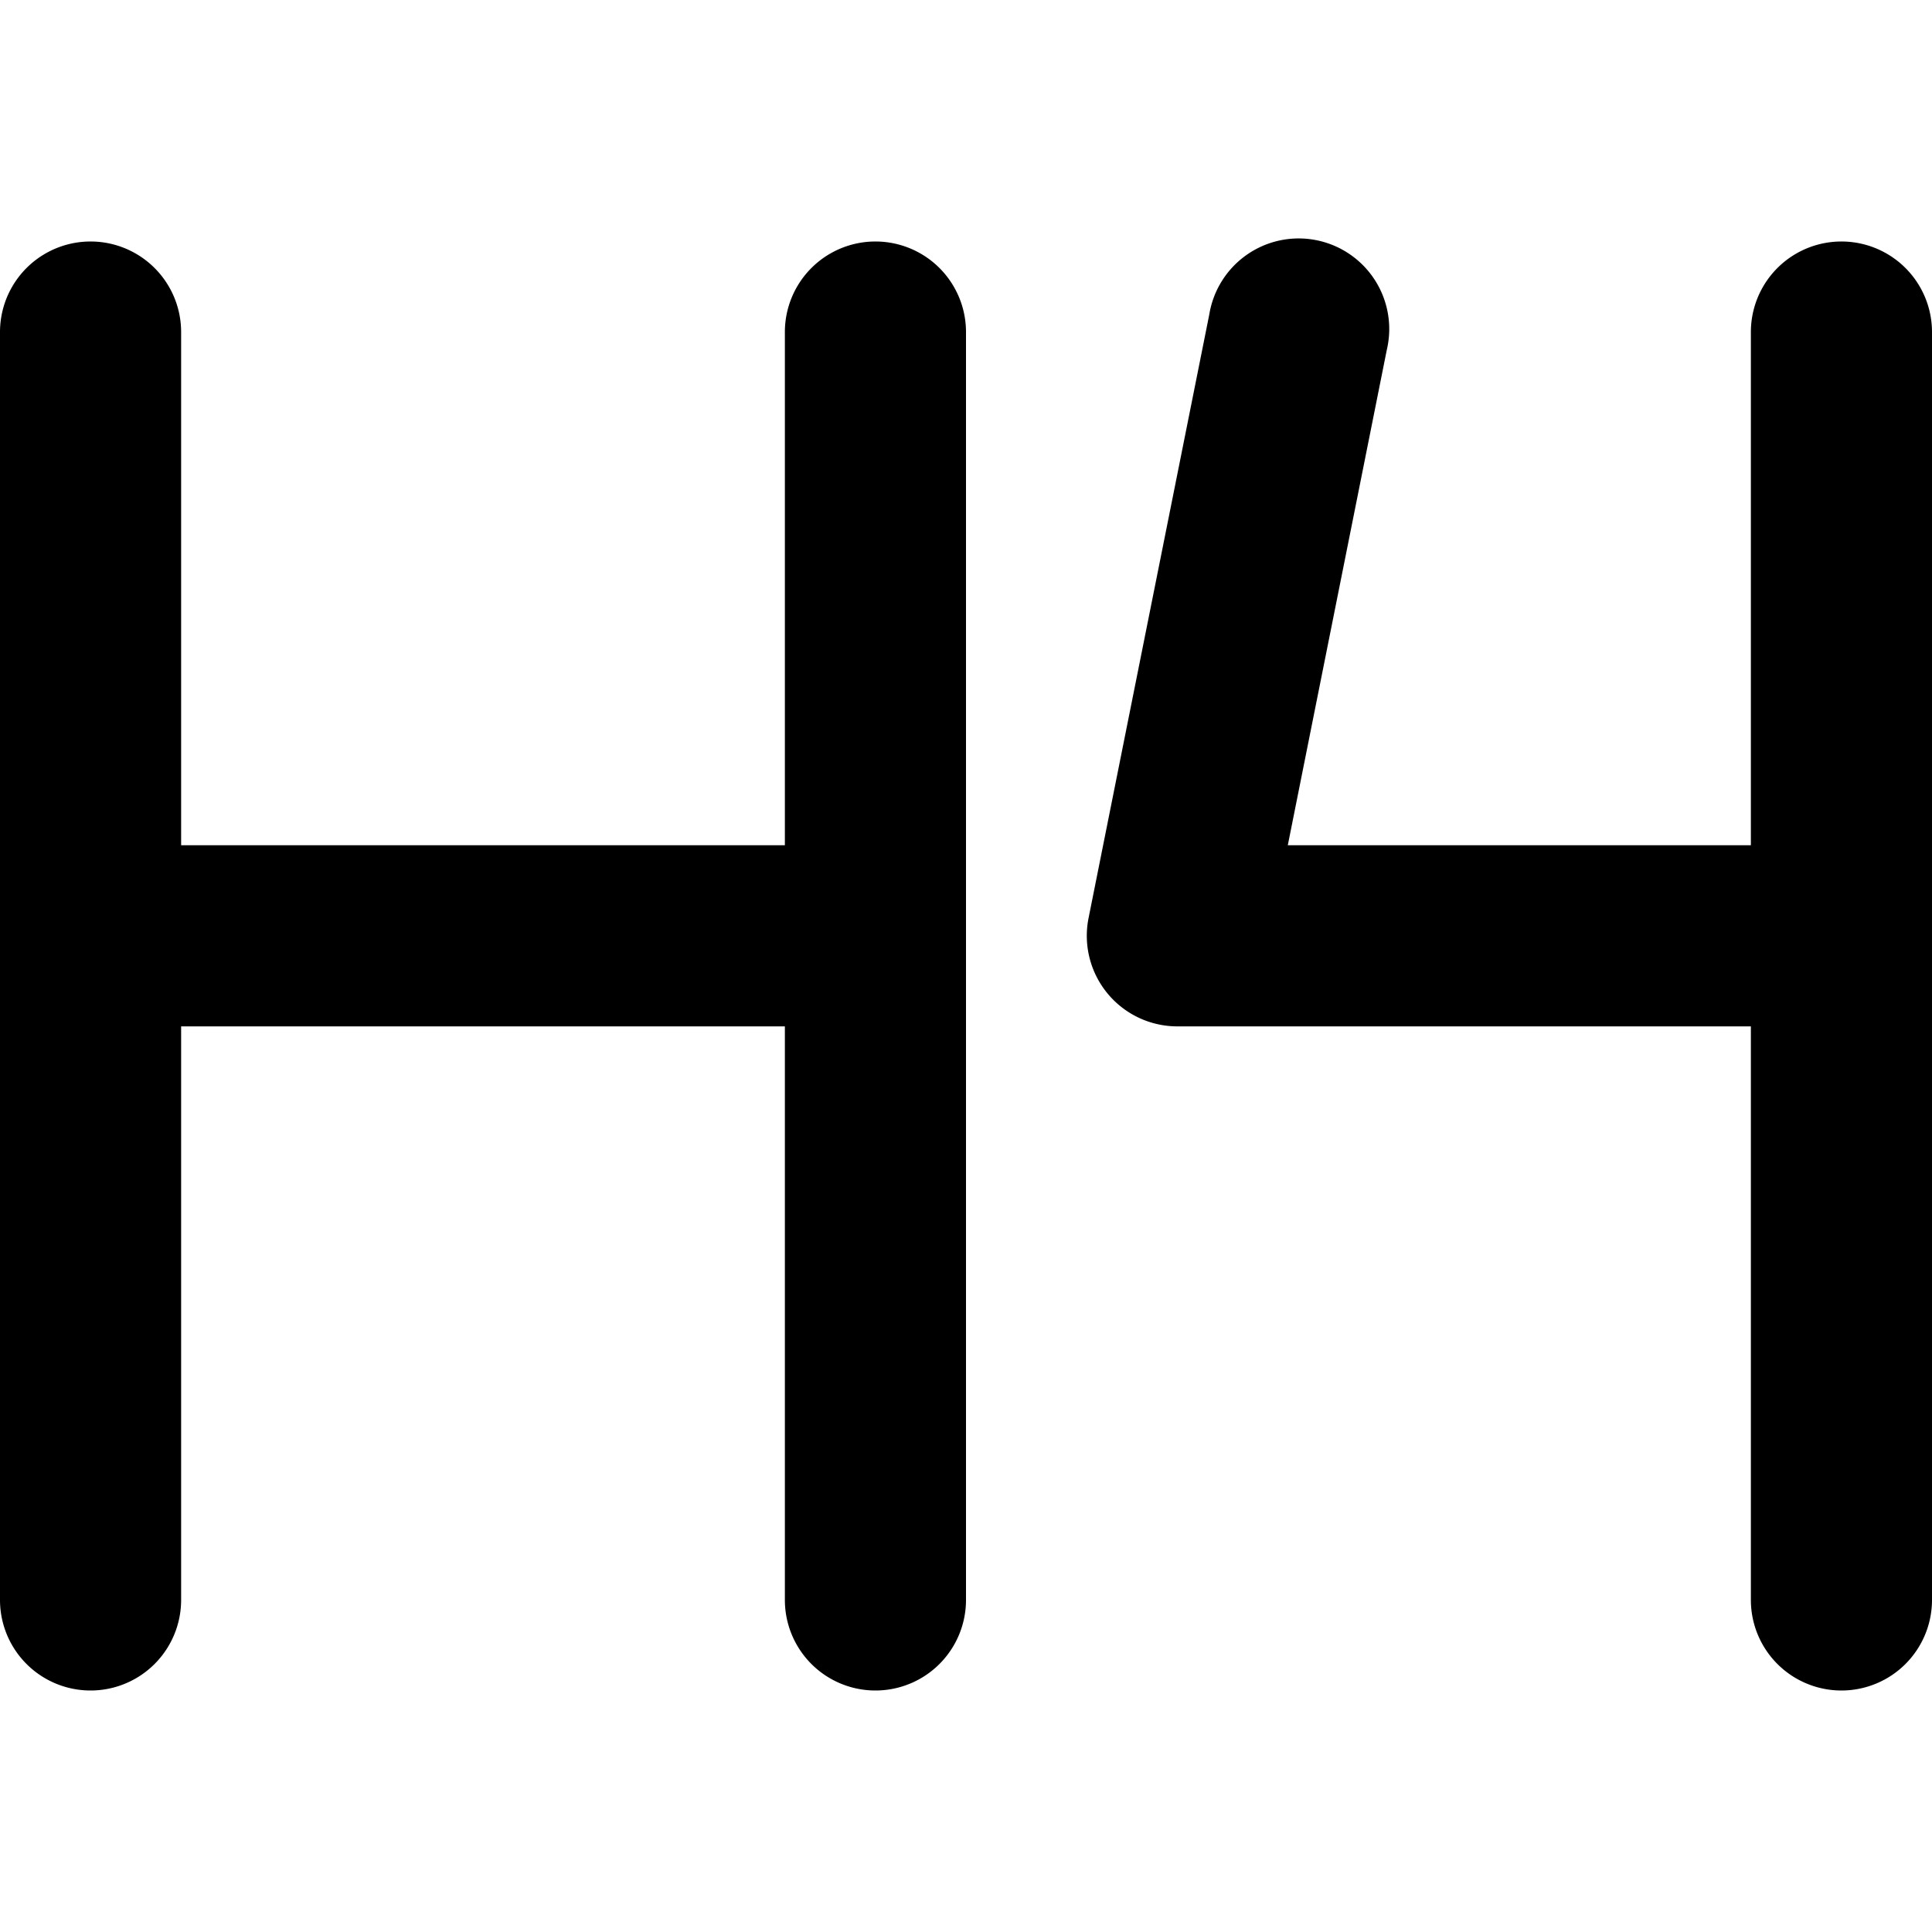 <svg xmlns="http://www.w3.org/2000/svg" fill="currentColor" class="ai" viewBox="0 0 16 16"><path d="M11.485 2.897a.75.75 0 1 0-1.47-.294l-1 5a.75.75 0 0 0 .735.897h4.75v4.75a.75.75 0 1 0 1.5 0V2.75a.75.75 0 0 0-1.5 0V7h-3.835l.82-4.103ZM1.5 2.75a.75.75 0 0 0-1.5 0v10.5a.75.75 0 1 0 1.5 0V8.5h5v4.75a.75.75 0 1 0 1.5 0V2.75a.75.75 0 0 0-1.5 0V7h-5V2.75Z"/></svg>